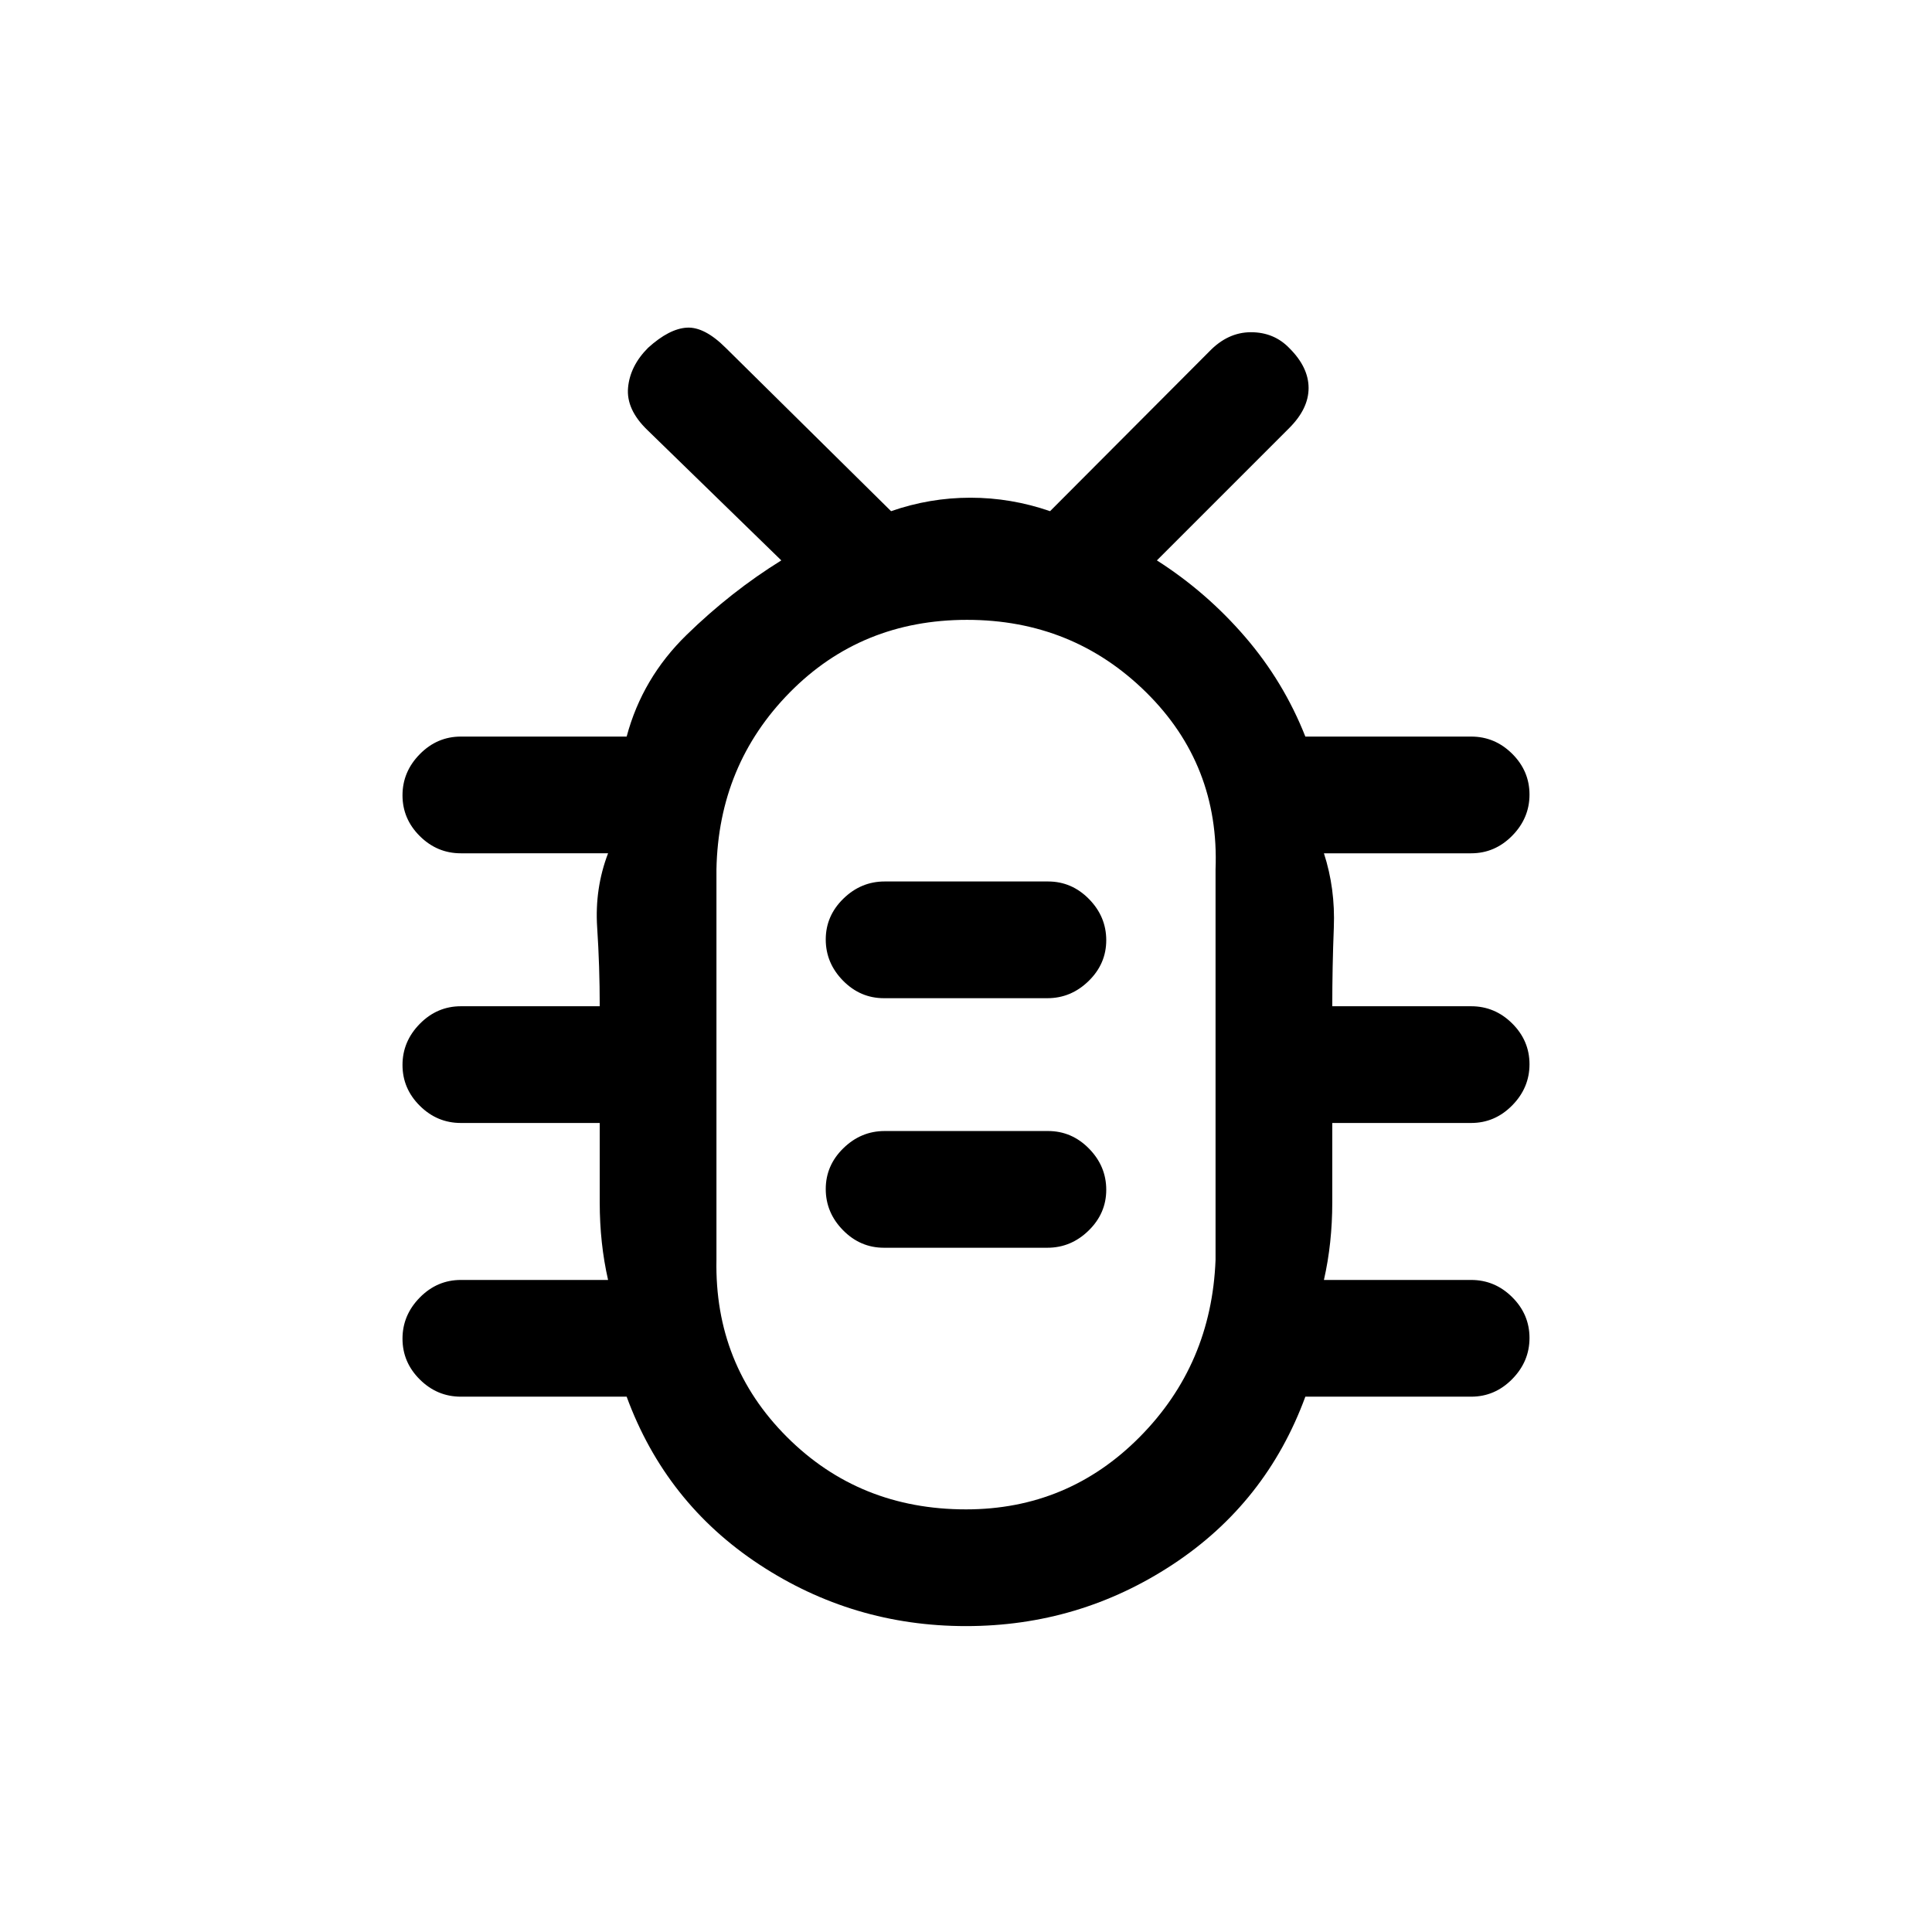 <svg xmlns="http://www.w3.org/2000/svg" height="20" viewBox="0 -960 960 960" width="20"><path d="M480-152q-56.23 0-102.73-30.62-46.5-30.61-65.89-83.38H229q-11.8 0-20.4-8.55-8.6-8.54-8.6-20.27 0-11.72 8.6-20.45Q217.2-324 229-324h73.15Q298-342.23 298-362.49V-402h-69q-11.8 0-20.4-8.55-8.6-8.54-8.6-20.27 0-11.72 8.6-20.45Q217.2-460 229-460h69q0-19.77-1.27-39.15-1.27-19.39 5.42-36.85H229q-11.8 0-20.4-8.55-8.6-8.54-8.6-20.27 0-11.72 8.6-20.45Q217.2-594 229-594h82.38q7.77-29.08 29.81-50.55 22.03-21.48 47.04-36.99l-66.54-64.77q-10.61-10.23-9.61-21.07 1-10.85 9.98-19.83 10.48-9.48 19.25-9.98t19.38 10.11L442.77-706q19.24-6.69 39.43-6.69 20.18 0 39.57 6.69l79.08-79.31q9.23-9.61 20.74-9.61 11.51 0 19.16 7.98 9.48 9.48 9.48 19.75t-9.61 19.88l-65.77 65.77q24.61 15.69 43.8 37.96 19.2 22.27 29.97 49.58H731q11.8 0 20.4 8.55 8.6 8.54 8.6 20.27 0 11.72-8.6 20.45Q742.8-536 731-536h-73.15q5.69 17.46 4.92 36.97Q662-479.51 662-460h69q11.8 0 20.4 8.55 8.6 8.54 8.6 20.27 0 11.72-8.6 20.45Q742.8-402 731-402h-69v39.38q0 20.39-4.15 38.62H731q11.8 0 20.4 8.55 8.6 8.54 8.6 20.27 0 11.72-8.6 20.45Q742.8-266 731-266h-82.38q-19.39 52.77-65.89 83.38Q536.23-152 480-152Zm0-58q50.67 0 86.34-36Q602-282 604-334v-194q2-52-34.5-88t-89-36q-52.5 0-88 36T356-528v194q-1 52 35 88t89 36Zm-40.78-130h81.21q11.76 0 20.51-8.55 8.75-8.54 8.75-20.27 0-11.72-8.57-20.45-8.58-8.73-20.34-8.73h-81.21q-11.76 0-20.51 8.55-8.75 8.54-8.75 20.27 0 11.72 8.57 20.45 8.58 8.73 20.34 8.73Zm0-124h81.21q11.76 0 20.51-8.55 8.75-8.54 8.75-20.27 0-11.72-8.57-20.45-8.58-8.73-20.34-8.73h-81.21q-11.76 0-20.51 8.55-8.75 8.54-8.75 20.27 0 11.72 8.57 20.45 8.58 8.73 20.34 8.73ZM480-429Z"/></svg>